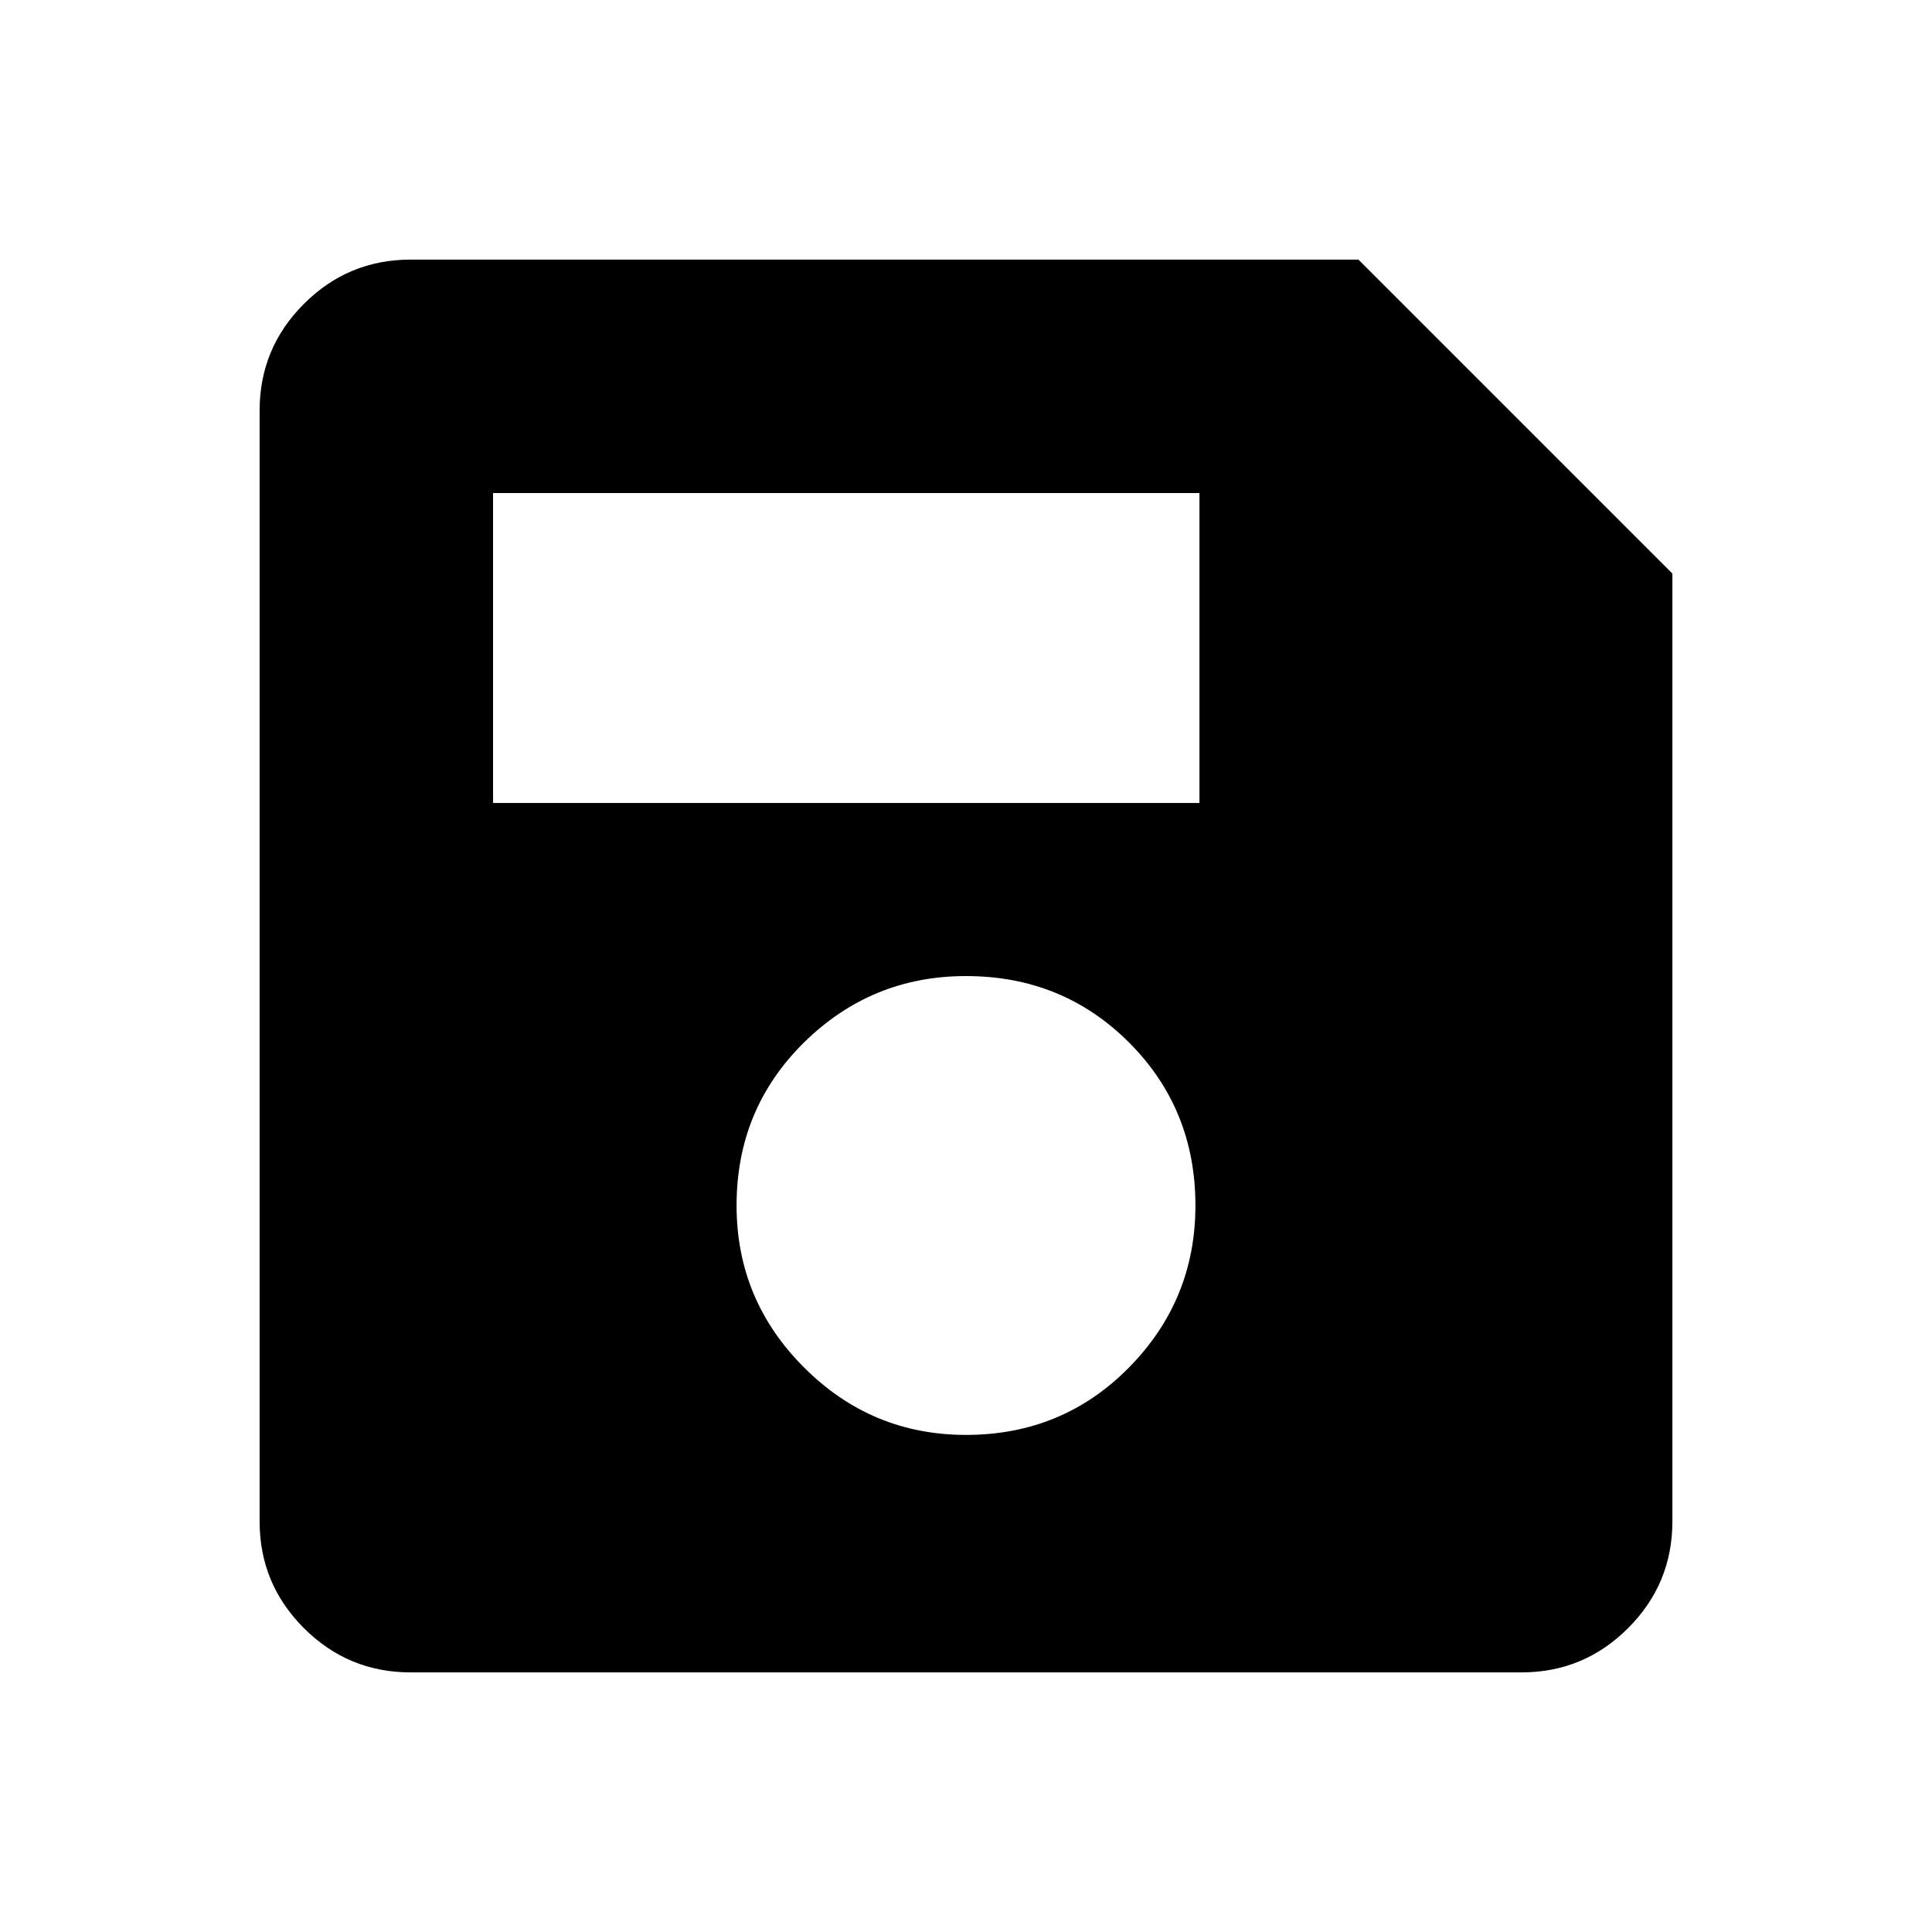 <svg xmlns="http://www.w3.org/2000/svg" height="24" width="24"><path d="M20.775 7.125V18.9Q20.775 19.675 20.225 20.225Q19.675 20.775 18.9 20.775H5.1Q4.325 20.775 3.775 20.225Q3.225 19.675 3.225 18.9V5.1Q3.225 4.325 3.775 3.775Q4.325 3.225 5.1 3.225H16.875ZM12 17.825Q13.2 17.825 14.025 16.987Q14.85 16.15 14.85 14.975Q14.85 13.775 14.025 12.95Q13.2 12.125 12 12.125Q10.825 12.125 9.988 12.95Q9.15 13.775 9.15 14.975Q9.15 16.15 9.988 16.987Q10.825 17.825 12 17.825ZM6.125 9.975H14.9V6.125H6.125Z"/></svg>